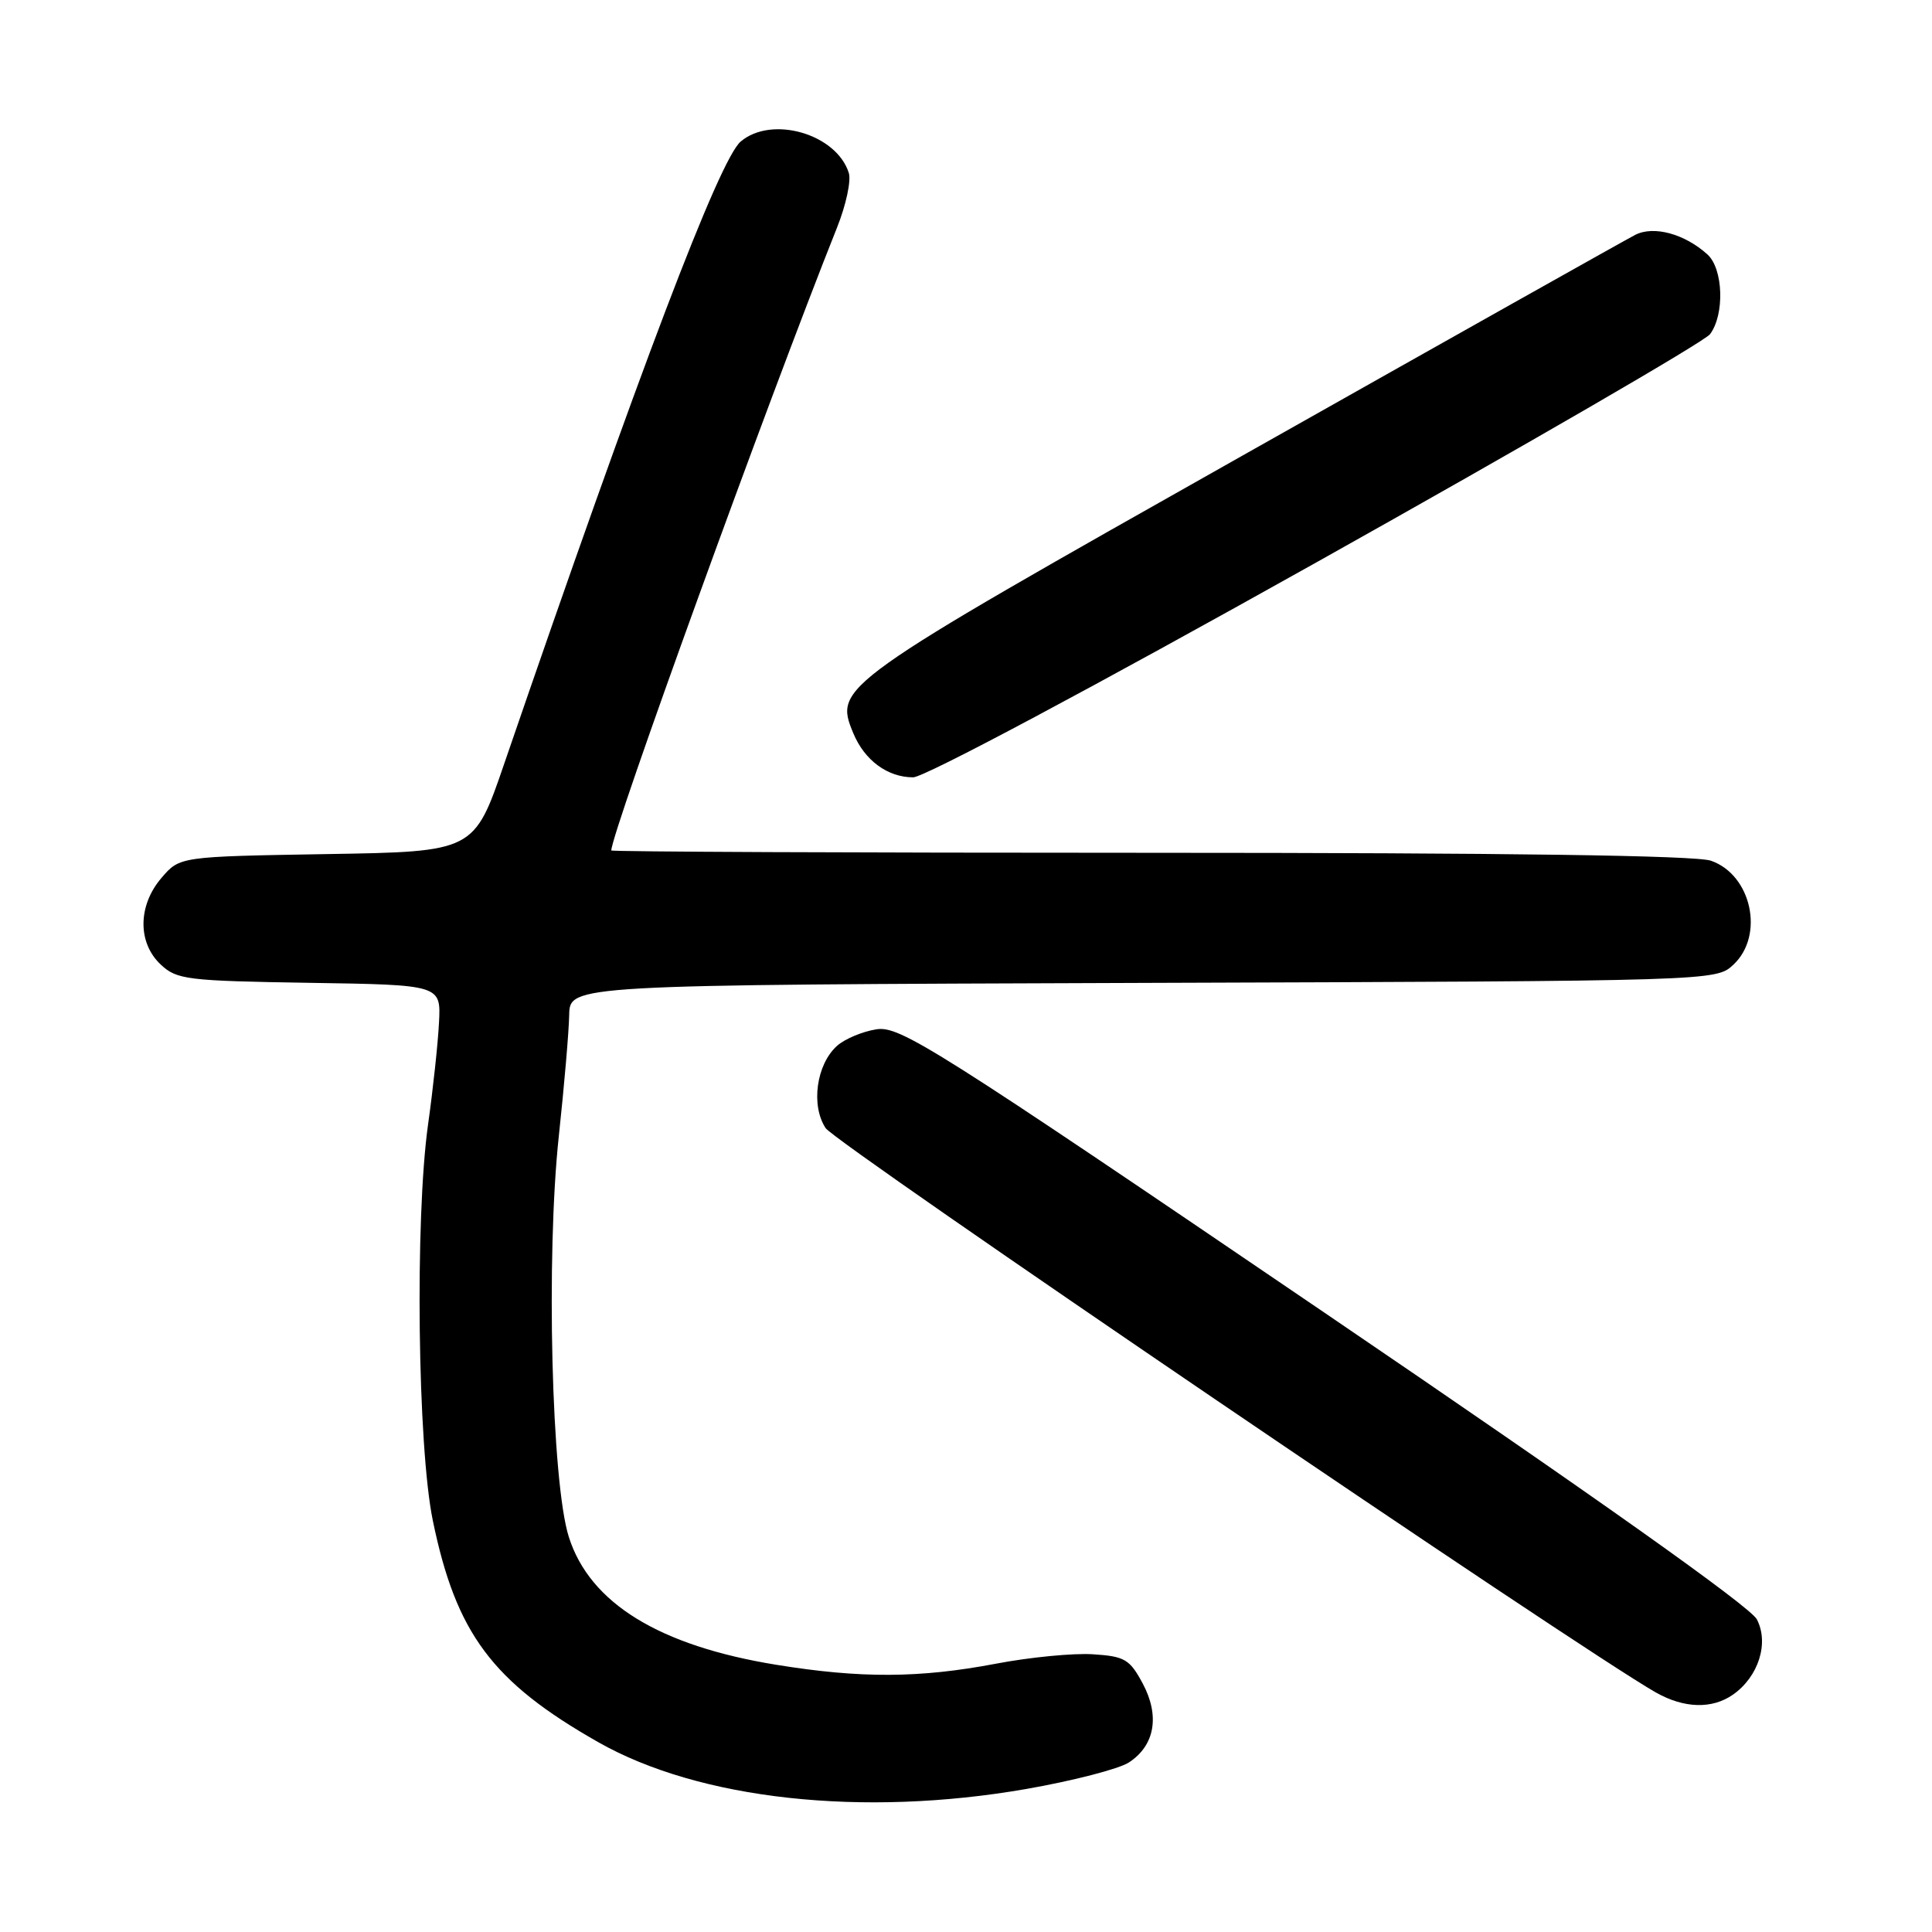 <?xml version="1.0" encoding="UTF-8" standalone="no"?>
<!DOCTYPE svg PUBLIC "-//W3C//DTD SVG 1.1//EN" "http://www.w3.org/Graphics/SVG/1.1/DTD/svg11.dtd" >
<svg xmlns="http://www.w3.org/2000/svg" xmlns:xlink="http://www.w3.org/1999/xlink" version="1.1" viewBox="0 0 256 256">
 <g >
 <path fill="currentColor"
d=" M 135.98 237.05 C 142.16 235.97 148.28 234.39 149.59 233.53 C 153.03 231.28 153.71 227.36 151.41 223.06 C 149.69 219.86 149.03 219.47 144.82 219.20 C 142.25 219.03 136.46 219.59 131.96 220.45 C 121.84 222.37 114.04 222.41 102.85 220.59 C 87.35 218.07 78.17 212.43 75.38 203.68 C 73.08 196.48 72.33 166.48 74.05 150.50 C 74.76 143.90 75.38 136.70 75.42 134.50 C 75.50 130.50 75.50 130.50 151.44 130.24 C 227.38 129.99 227.38 129.99 229.69 127.82 C 233.83 123.94 232.09 115.92 226.71 114.05 C 224.72 113.35 199.59 113.00 152.35 113.00 C 113.11 113.00 81.00 112.86 81.00 112.69 C 81.00 110.37 101.76 53.09 110.92 30.13 C 112.10 27.18 112.80 23.93 112.47 22.91 C 110.83 17.74 102.28 15.26 98.15 18.75 C 95.32 21.14 84.72 49.02 66.82 101.17 C 62.82 112.85 62.82 112.85 43.32 113.17 C 23.82 113.50 23.82 113.50 21.41 116.31 C 18.26 119.97 18.21 124.91 21.29 127.80 C 23.42 129.81 24.75 129.97 41.01 130.23 C 58.43 130.50 58.43 130.50 58.17 135.50 C 58.03 138.25 57.38 144.32 56.72 149.00 C 54.97 161.49 55.33 191.67 57.35 201.48 C 60.43 216.43 65.22 222.86 79.24 230.83 C 92.65 238.46 114.26 240.83 135.98 237.05 Z  M 229.64 224.54 C 233.02 222.17 234.43 217.70 232.79 214.57 C 231.91 212.89 211.33 198.29 175.46 173.91 C 123.74 138.74 119.24 135.90 116.13 136.39 C 114.27 136.68 111.92 137.67 110.90 138.59 C 108.17 141.06 107.42 146.47 109.40 149.48 C 110.73 151.52 209.24 218.48 219.39 224.25 C 223.14 226.38 226.86 226.49 229.64 224.54 Z  M 174.39 74.54 C 202.35 58.89 225.83 45.27 226.58 44.29 C 228.54 41.70 228.35 35.63 226.25 33.72 C 223.22 30.98 219.13 29.87 216.68 31.12 C 215.48 31.73 192.07 44.89 164.65 60.36 C 110.87 90.70 110.50 90.96 113.06 97.14 C 114.55 100.75 117.61 103.00 121.00 103.00 C 122.48 103.00 144.79 91.11 174.39 74.54 Z "/>
</g>
</svg>